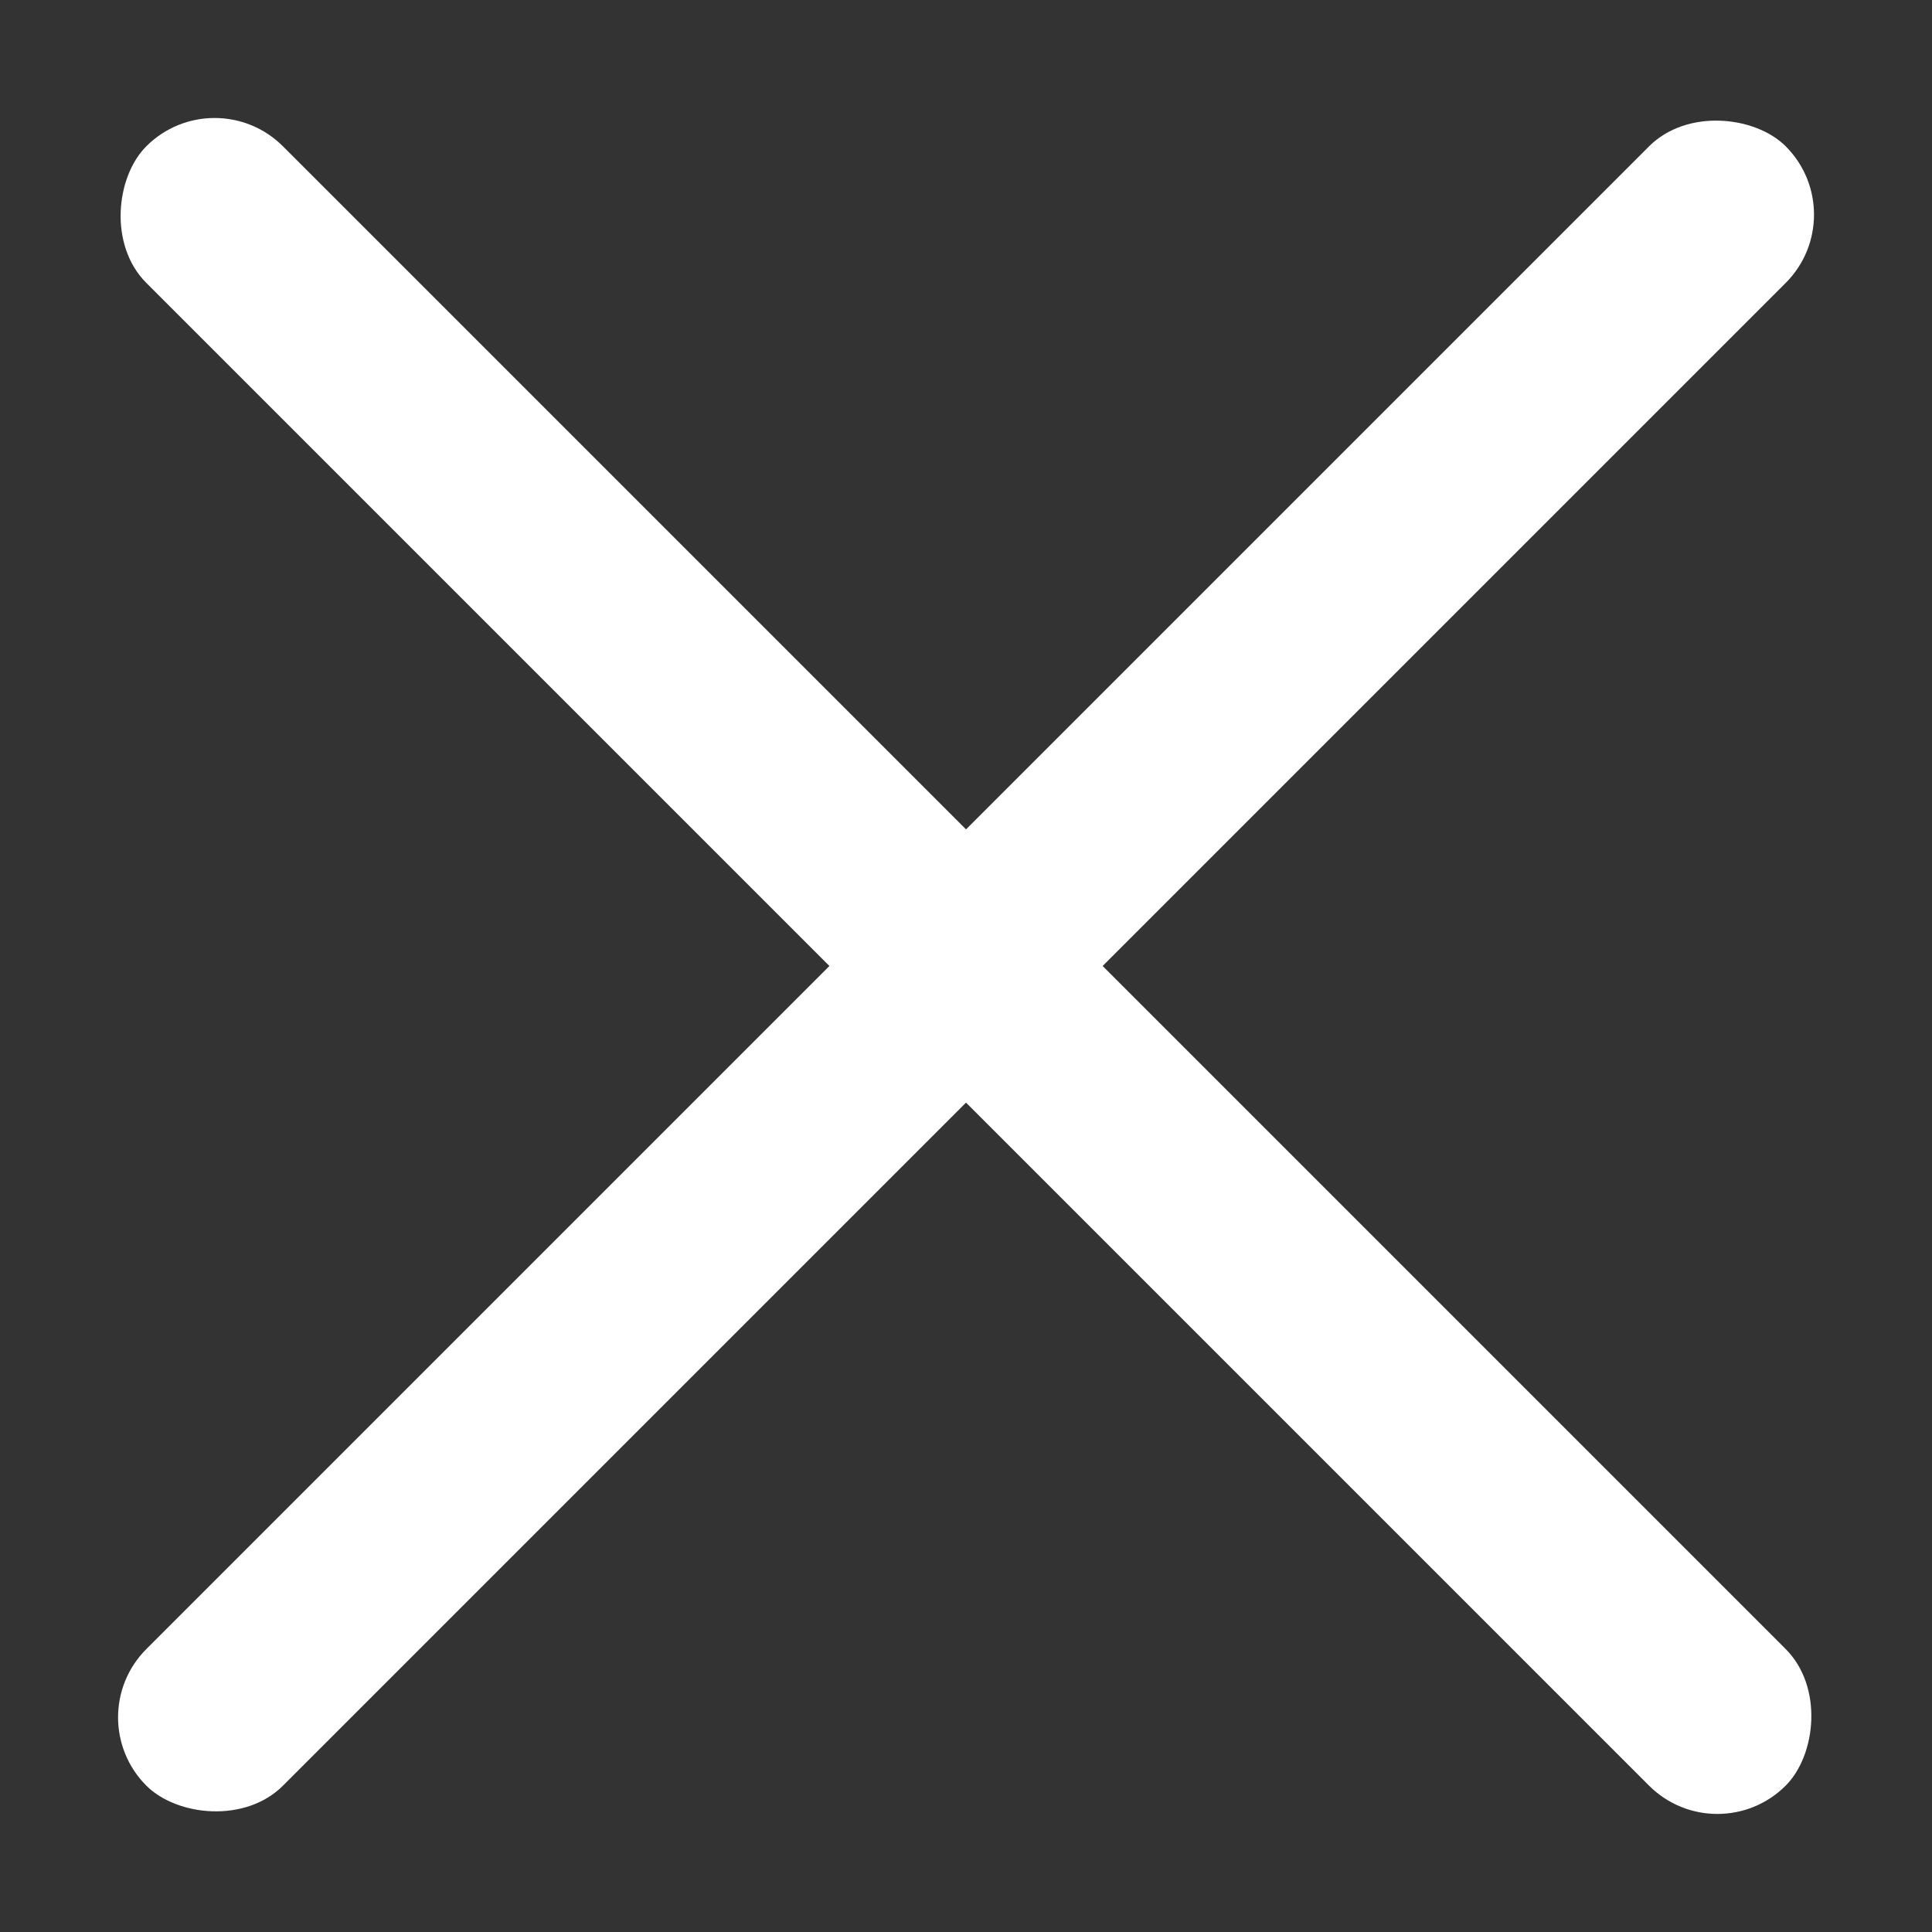 <svg width="20" height="20" viewBox="0 0 20 20" fill="none" xmlns="http://www.w3.org/2000/svg"><rect x="0" y="0" width="20" height="20" fill="#333333" stroke="none"/><rect x=".808" y="17.778" width="24" height="2" rx="1" transform="rotate(-45 .808 17.778)" fill="#fff"/><rect x="17.778" y="19.192" width="24" height="2" rx="1" transform="rotate(-135 17.778 19.192)" fill="#fff"/></svg>